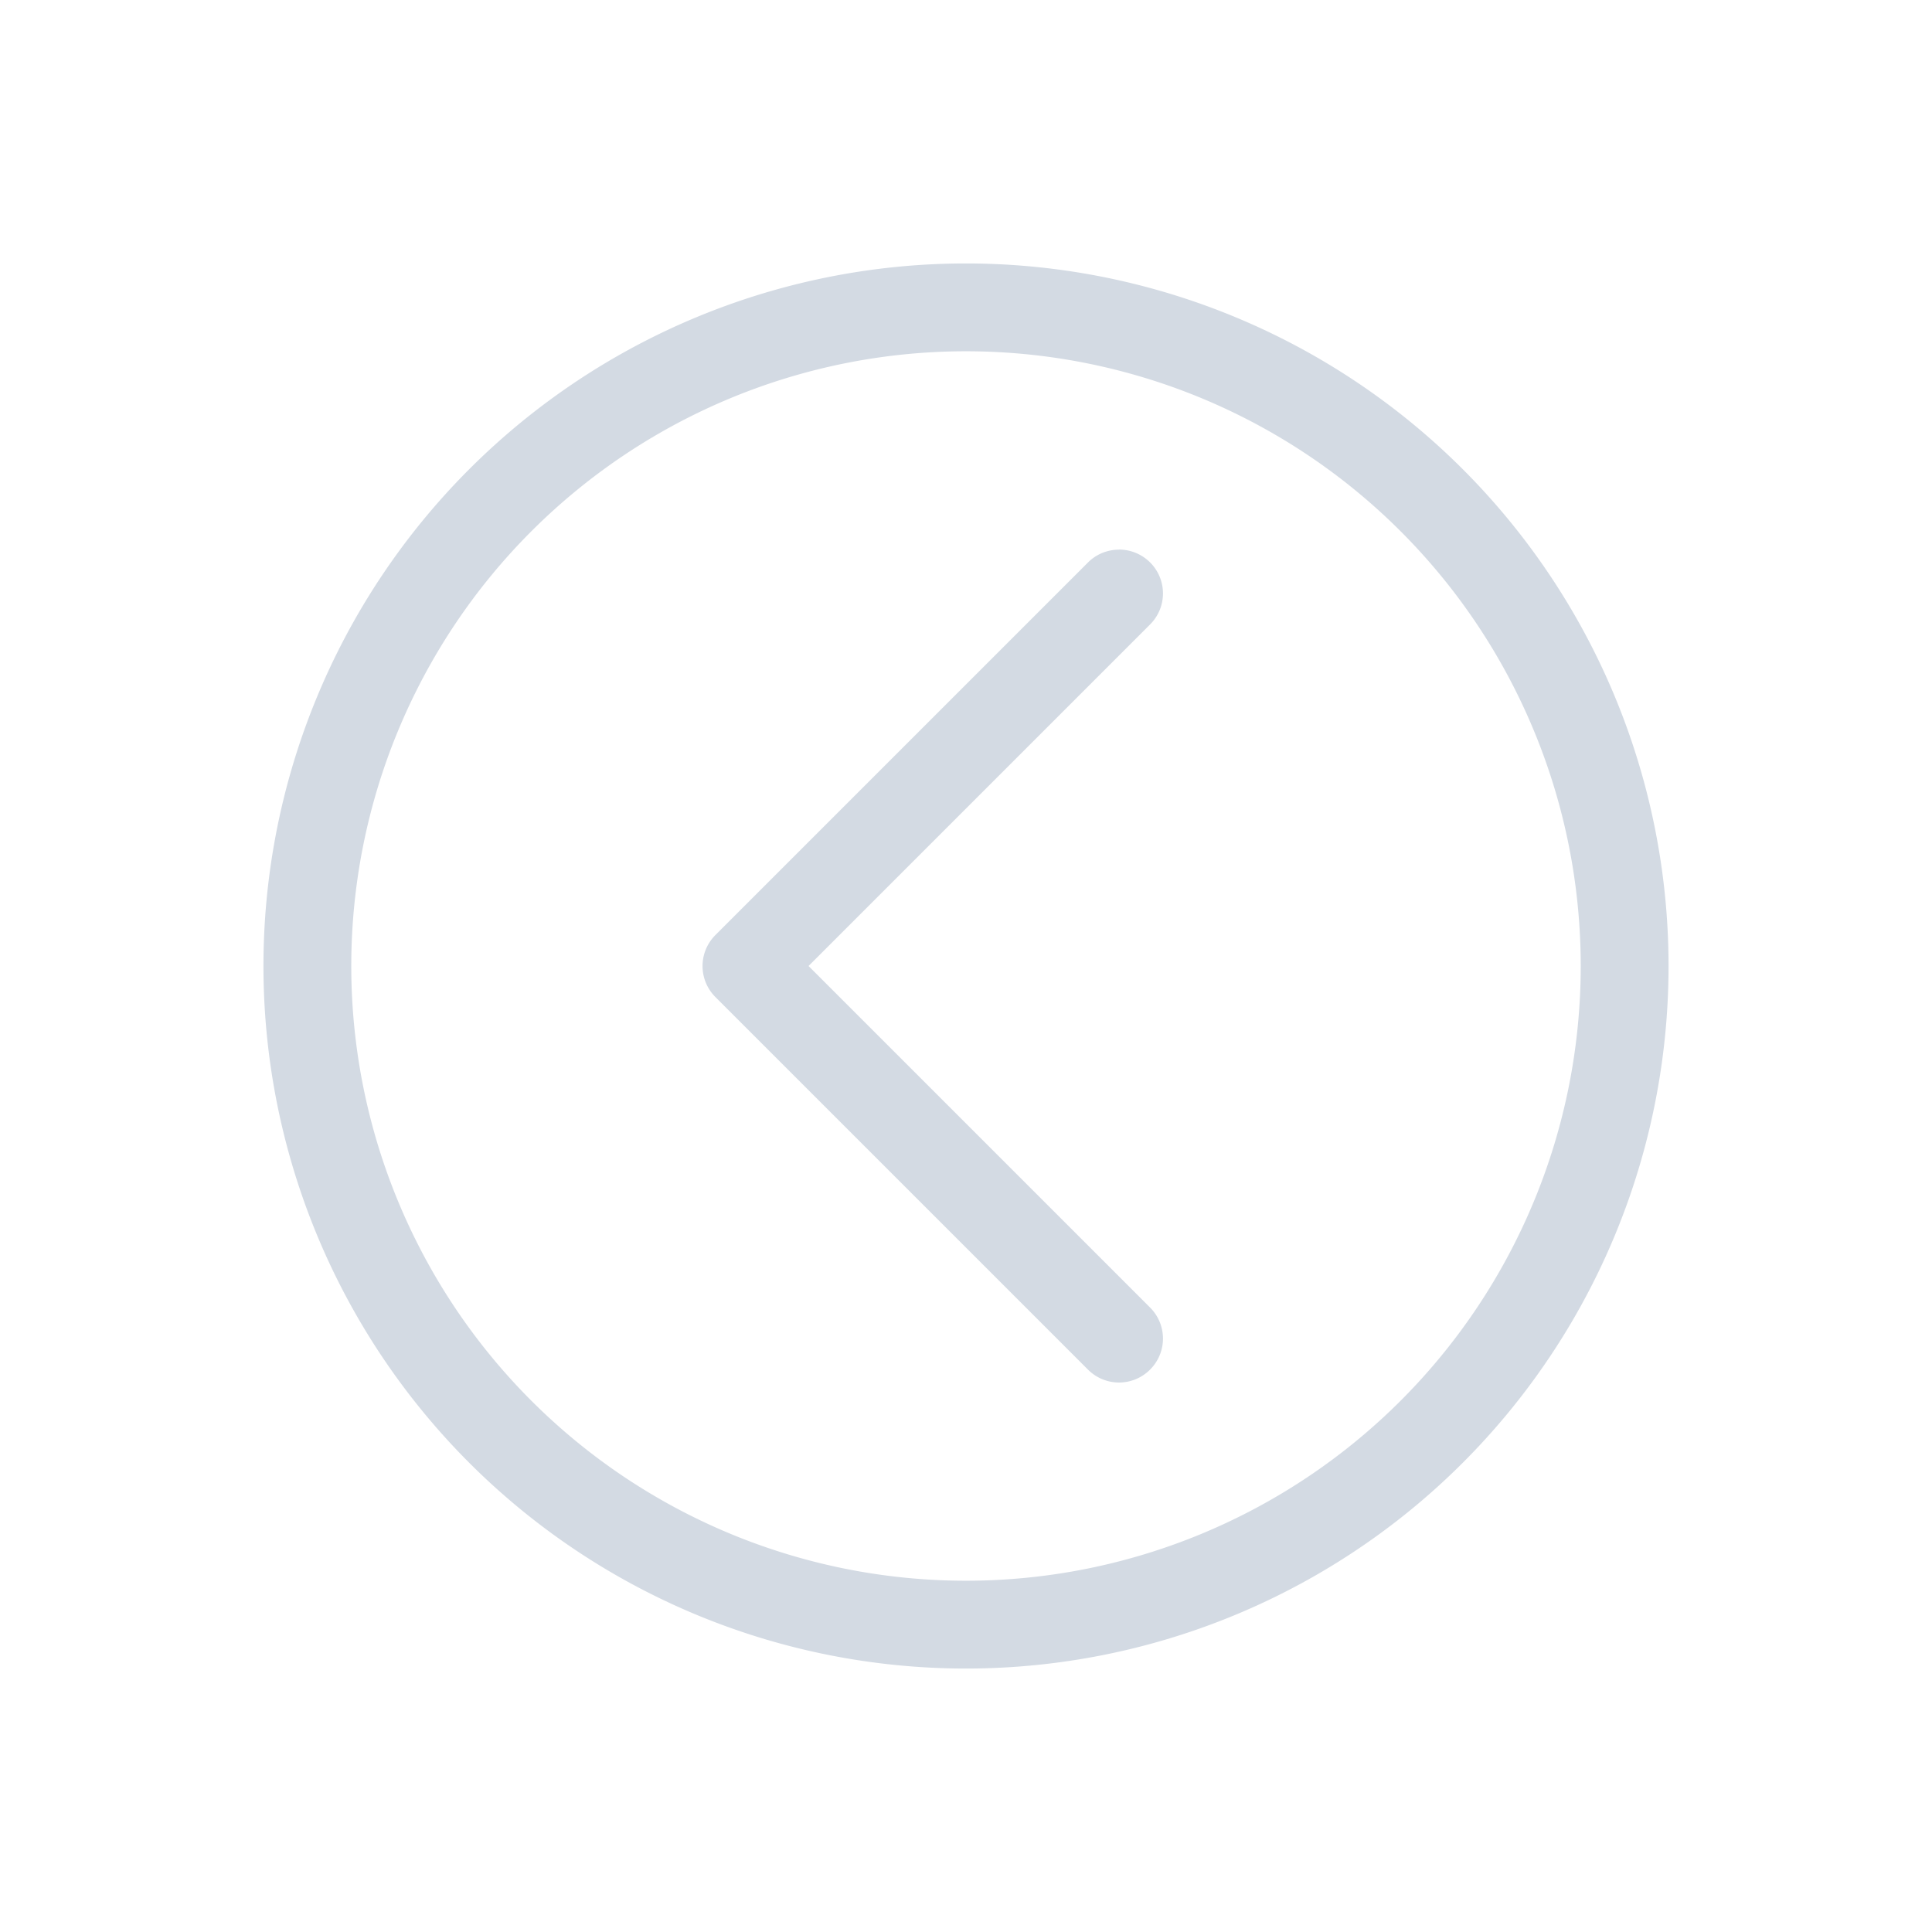 <svg version="1.1" viewBox="0 0 22 22" xmlns="http://www.w3.org/2000/svg">
 <defs>
  <style id="current-color-scheme" type="text/css">.ColorScheme-Text {
        color:#d3dae3;
      }</style>
 </defs>
 <path class="ColorScheme-Text" d="m11 3a8 8 0 0 1 8 8 8 8 0 0 1-8 8 8 8 0 0 1-8-8 8 8 0 0 1 8-8zm0 1a7 7 0 0 0-7 7 7 7 0 0 0 7 7 7 7 0 0 0 7-7 7 7 0 0 0-7-7zm1.742 2.258c0.128 0 0.256 0.049 0.354 0.146 0.196 0.196 0.196 0.511 0 0.707l-3.889 3.889 3.889 3.889c0.196 0.196 0.196 0.511 0 0.707s-0.511 0.196-0.707 0l-4.242-4.242c-0.196-0.196-0.196-0.511 0-0.707l4.242-4.242c0.098-0.098 0.226-0.146 0.354-0.146z" fill="currentColor"/>
</svg>
